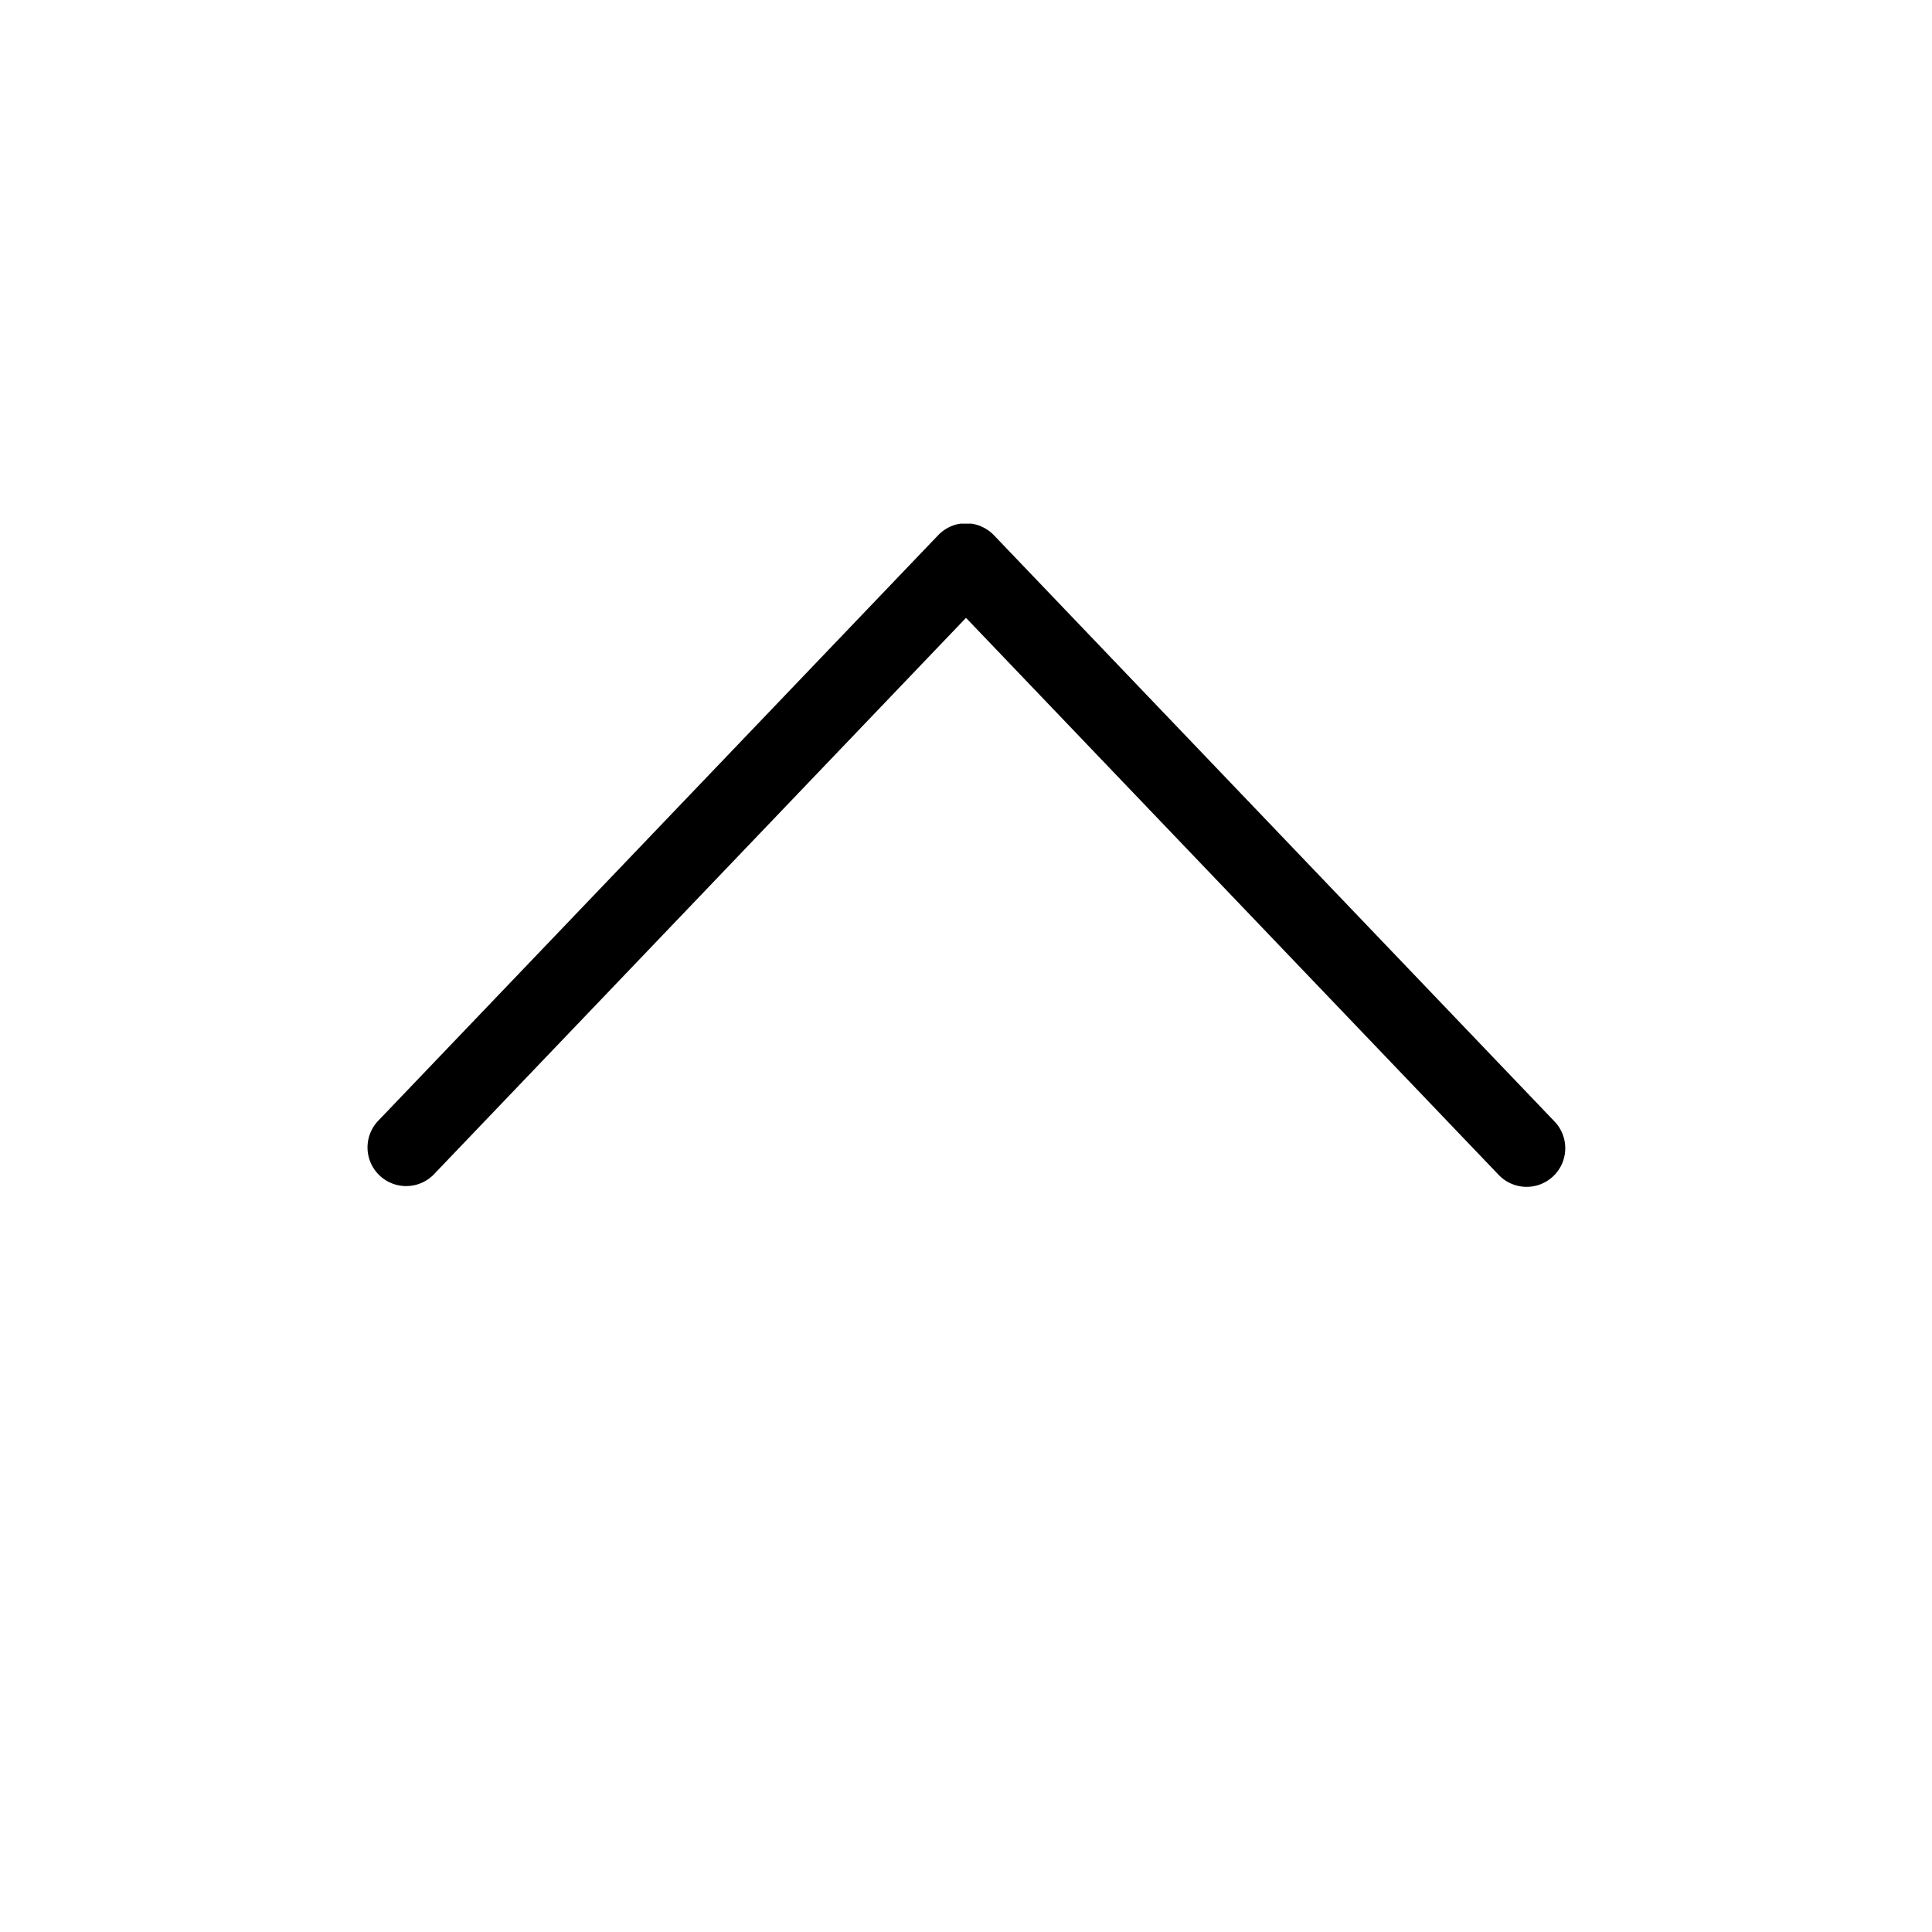 <svg id="Layer_1" data-name="Layer 1" xmlns="http://www.w3.org/2000/svg" viewBox="0 0 400 400"><title>Artboard 104 copy 23</title><path d="M321.78,232.12l-116-121.31-.13-.12-.12-.13-.17-.15-.32-.28-.3-.23-.35-.24-.32-.2-.36-.2-.34-.17-.36-.16-.36-.14-.36-.12-.38-.1-.37-.08-.39-.07-.37,0-.39,0h-.76l-.38,0-.38,0-.39.06-.37.08-.38.1-.36.12-.37.14-.36.16-.35.17-.35.2-.32.2-.34.24-.3.23-.32.28-.17.15-.12.13-.13.12-116,121.31a8,8,0,0,0,11.56,11.06L200,127.92,310.22,243.18a8,8,0,1,0,11.56-11.06Z"/></svg>